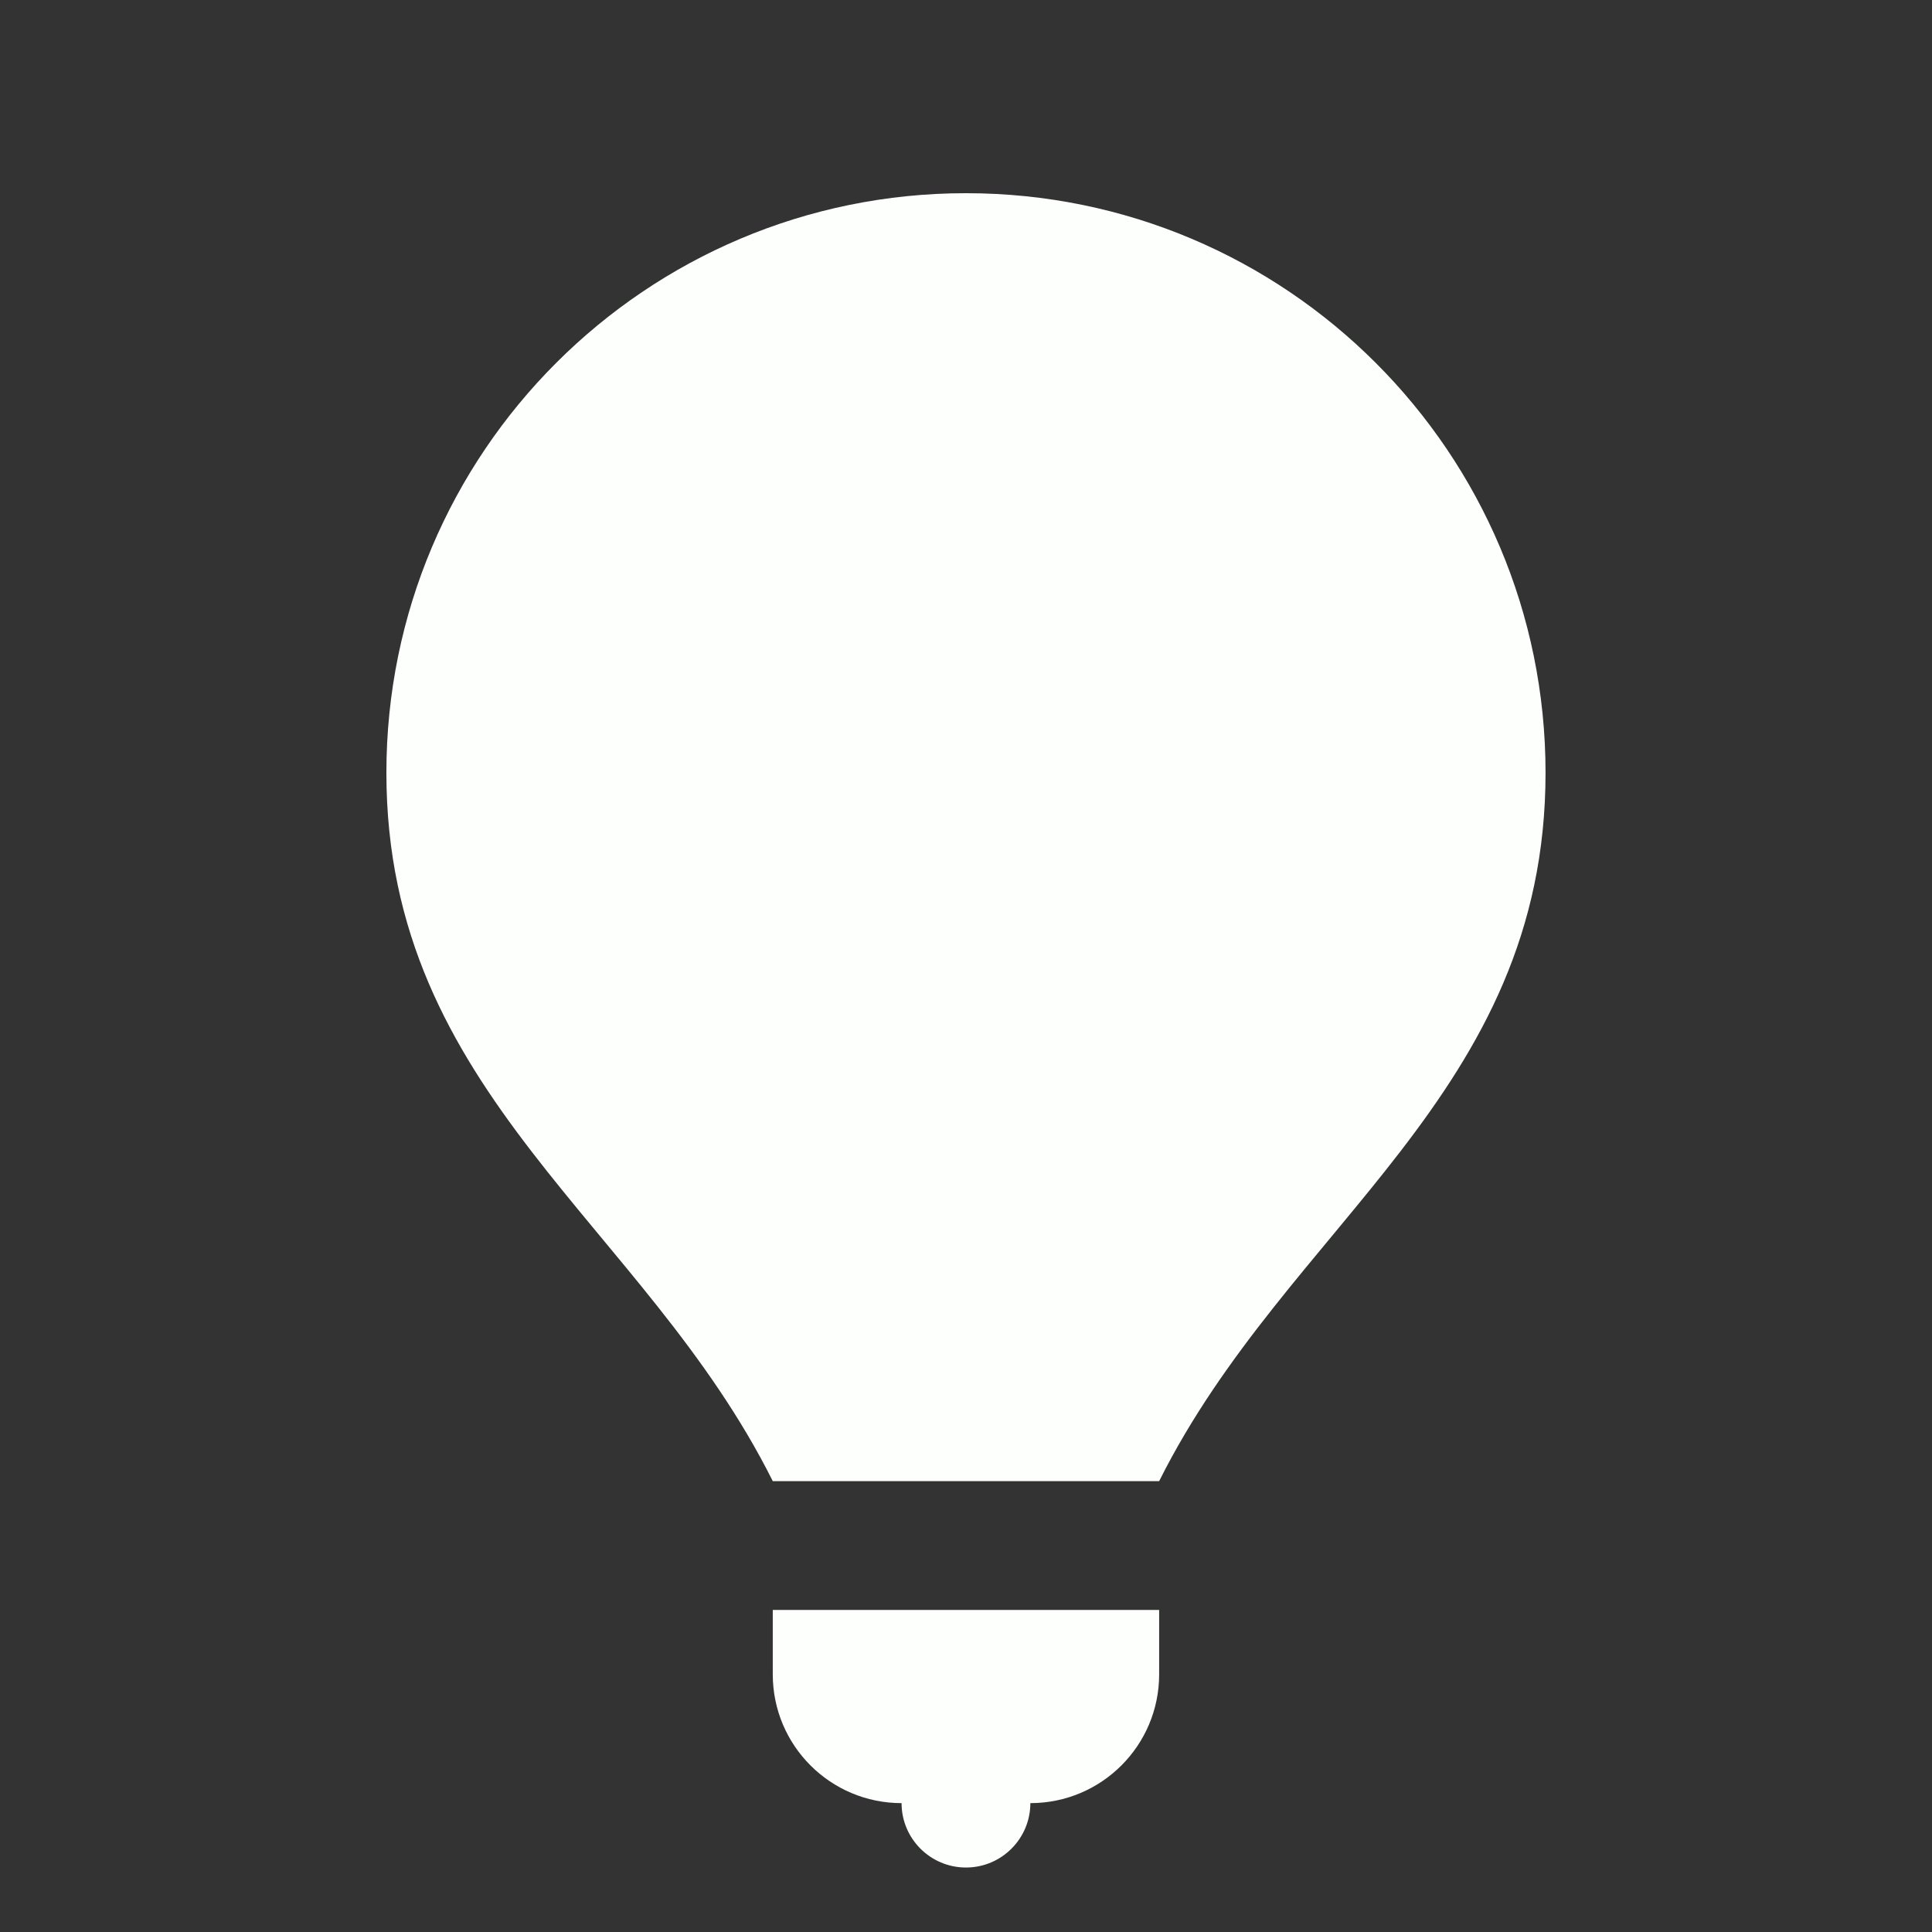 <svg xmlns="http://www.w3.org/2000/svg" xmlns:xlink="http://www.w3.org/1999/xlink" viewBox="0,0,256,256" width="240px" height="240px" fill-rule="nonzero"><rect x="0" y="0" width="256" height="256" fill="#333333" stroke="none"/><g fill="#fdfffc" fill-rule="nonzero" stroke="none" stroke-width="1" stroke-linecap="butt" stroke-linejoin="miter" stroke-miterlimit="10" stroke-dasharray="" stroke-dashoffset="0" font-family="none" font-weight="none" font-size="none" text-anchor="none" style="mix-blend-mode: normal"><g transform="scale(8.533,8.533)"><path d="M12,26c0,1.105 0.895,2 2,2c0,0.552 0.448,1 1,1c0.552,0 1,-0.448 1,-1c1.105,0 2,-0.895 2,-2v-1h-6zM15,3c-4.971,0 -9,4.029 -9,9c0,5 4,7 6,11h6c2,-4 6,-6 6,-11c0,-4.971 -4.029,-9 -9,-9z"></path></g></g></svg>